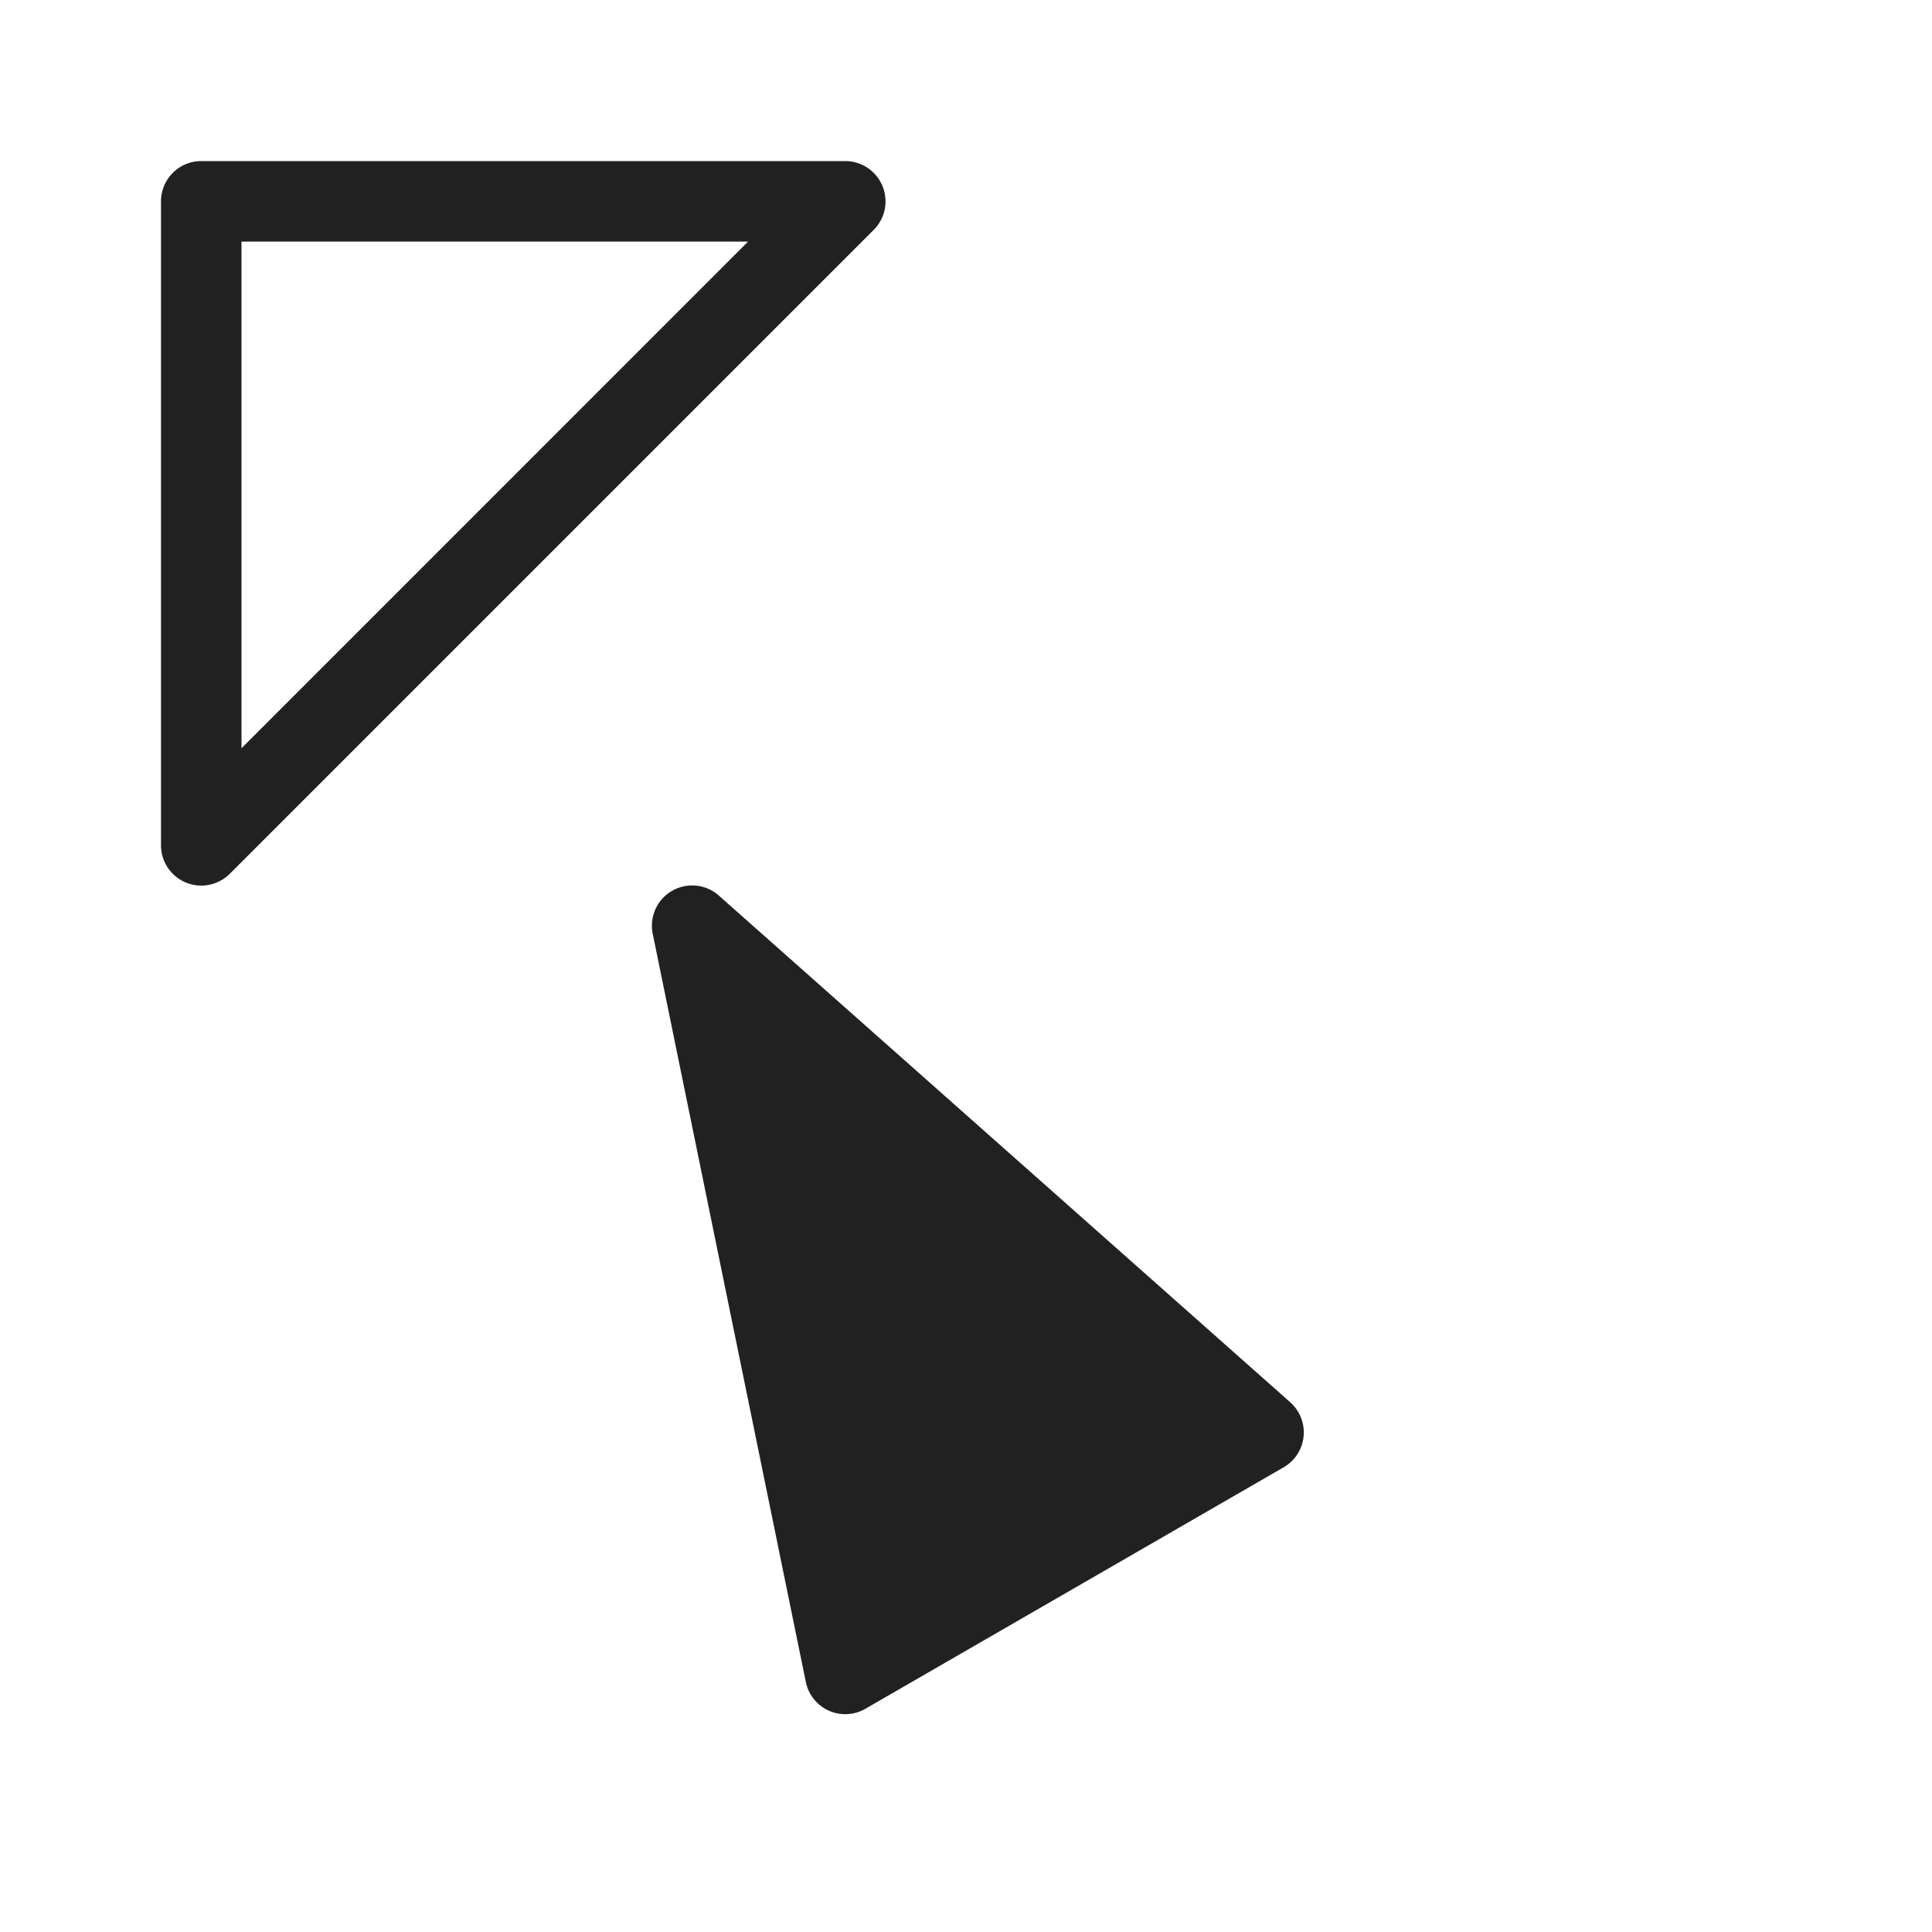 <svg id="_60_degrees" data-name="60_degrees" xmlns="http://www.w3.org/2000/svg" width="24" height="24" viewBox="0 0 24 24">
  <g id="Group_5348" data-name="Group 5348">
    <g id="Group_2563" data-name="Group 2563" transform="translate(-168 -486)">
      <g id="Group_2471" data-name="Group 2471">
        <path id="Path_746" data-name="Path 746" d="M1900.041-114.2a.5.5,0,0,1-.191-.038.5.5,0,0,1-.309-.462v-8a.5.5,0,0,1,.5-.5h8a.5.5,0,0,1,.462.309.5.5,0,0,1-.108.545l-8,8A.5.5,0,0,1,1900.041-114.2Zm.5-8v6.294l6.293-6.294Z" transform="translate(-1729.541 611.201)" fill="#212121"/>
      </g>
      <rect id="Rectangle_1518" data-name="Rectangle 1518" width="24" height="24" transform="translate(168 486)" fill="none"/>
    </g>
    <path id="Path_778" data-name="Path 778" d="M0,3,9,0V6Z" transform="translate(11.196 10) rotate(60)" fill="#212121"/>
    <path id="Path_778_-_Outline" data-name="Path 778 - Outline" d="M9-.5a.5.5,0,0,1,.292.094A.5.5,0,0,1,9.5,0V6a.5.5,0,0,1-.658.474l-9-3a.5.5,0,0,1,0-.949l9-3A.5.5,0,0,1,9-.5ZM8.5,5.306V.694L1.581,3Z" transform="translate(11.196 10) rotate(60)" fill="#212121"/>
  </g>
  <rect id="Rectangle_1529" data-name="Rectangle 1529" width="24" height="24" fill="none"/>
</svg>
